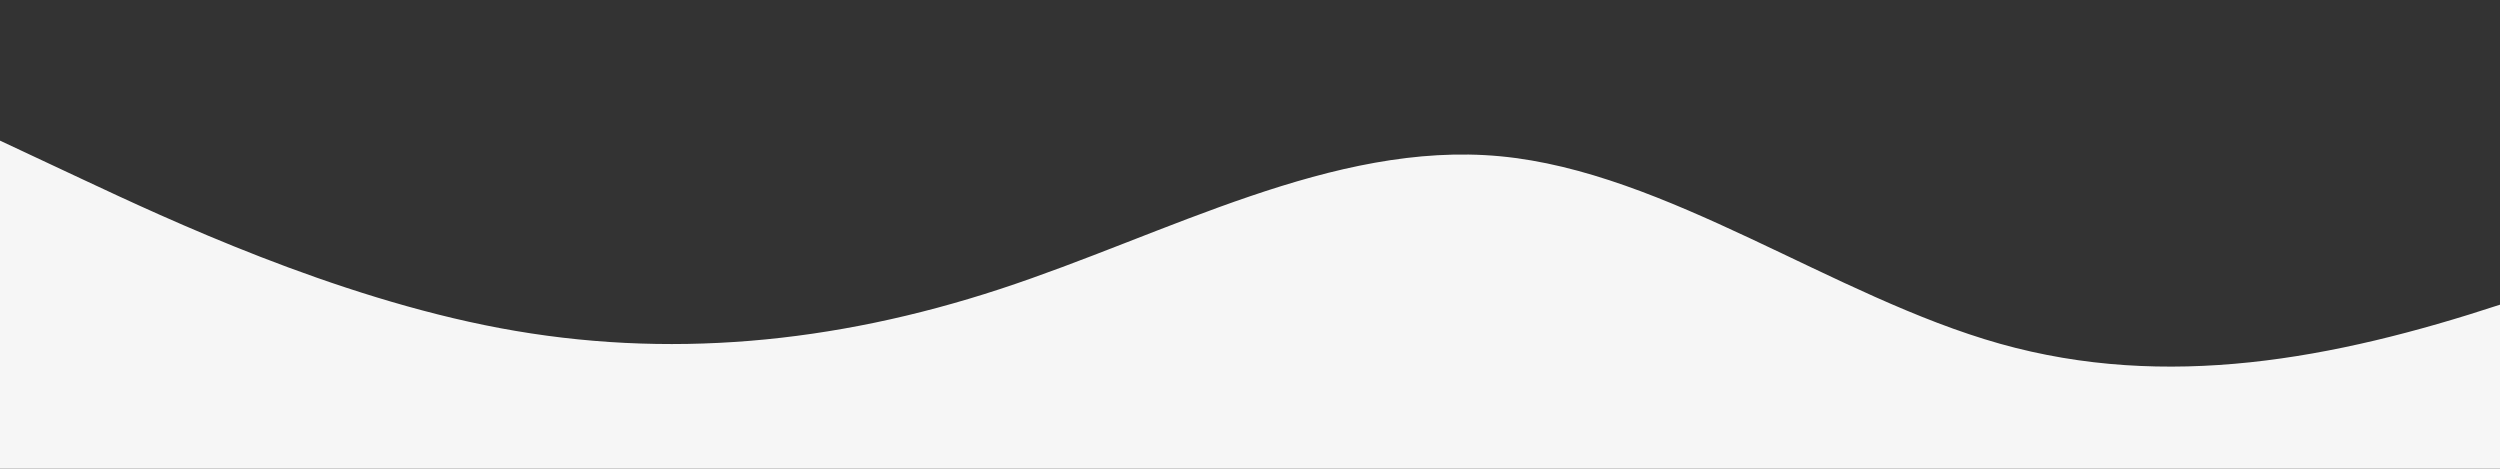 <?xml version="1.0" standalone="no"?>
<svg xmlns:xlink="http://www.w3.org/1999/xlink" id="wave" style="transform:rotate(0deg); transition: 0.3s" viewBox="0 0 1440 270" version="1.1" xmlns="http://www.w3.org/2000/svg"><rect x="0" y="0" width="1440" height="270" fill="#333333" stroke="none"/><defs><linearGradient id="sw-gradient-0" x1="0" x2="0" y1="1" y2="0"><stop stop-color="rgba(246, 246, 246, 1)" offset="0%"/><stop stop-color="rgba(246, 246, 246, 1)" offset="100%"/></linearGradient></defs><path style="transform:translate(0, 0px); opacity:1" fill="url(#sw-gradient-0)" d="M0,81L48,103.5C96,126,192,171,288,189C384,207,480,198,576,166.5C672,135,768,81,864,90C960,99,1056,171,1152,198C1248,225,1344,207,1440,175.5C1536,144,1632,99,1728,94.5C1824,90,1920,126,2016,148.5C2112,171,2208,180,2304,193.5C2400,207,2496,225,2592,234C2688,243,2784,243,2880,216C2976,189,3072,135,3168,112.5C3264,90,3360,99,3456,121.5C3552,144,3648,180,3744,166.5C3840,153,3936,90,4032,90C4128,90,4224,153,4320,153C4416,153,4512,90,4608,54C4704,18,4800,9,4896,27C4992,45,5088,90,5184,126C5280,162,5376,189,5472,193.5C5568,198,5664,180,5760,171C5856,162,5952,162,6048,139.5C6144,117,6240,72,6336,54C6432,36,6528,45,6624,49.5C6720,54,6816,54,6864,54L6912,54L6912,270L6864,270C6816,270,6720,270,6624,270C6528,270,6432,270,6336,270C6240,270,6144,270,6048,270C5952,270,5856,270,5760,270C5664,270,5568,270,5472,270C5376,270,5280,270,5184,270C5088,270,4992,270,4896,270C4800,270,4704,270,4608,270C4512,270,4416,270,4320,270C4224,270,4128,270,4032,270C3936,270,3840,270,3744,270C3648,270,3552,270,3456,270C3360,270,3264,270,3168,270C3072,270,2976,270,2880,270C2784,270,2688,270,2592,270C2496,270,2400,270,2304,270C2208,270,2112,270,2016,270C1920,270,1824,270,1728,270C1632,270,1536,270,1440,270C1344,270,1248,270,1152,270C1056,270,960,270,864,270C768,270,672,270,576,270C480,270,384,270,288,270C192,270,96,270,48,270L0,270Z"/></svg>
